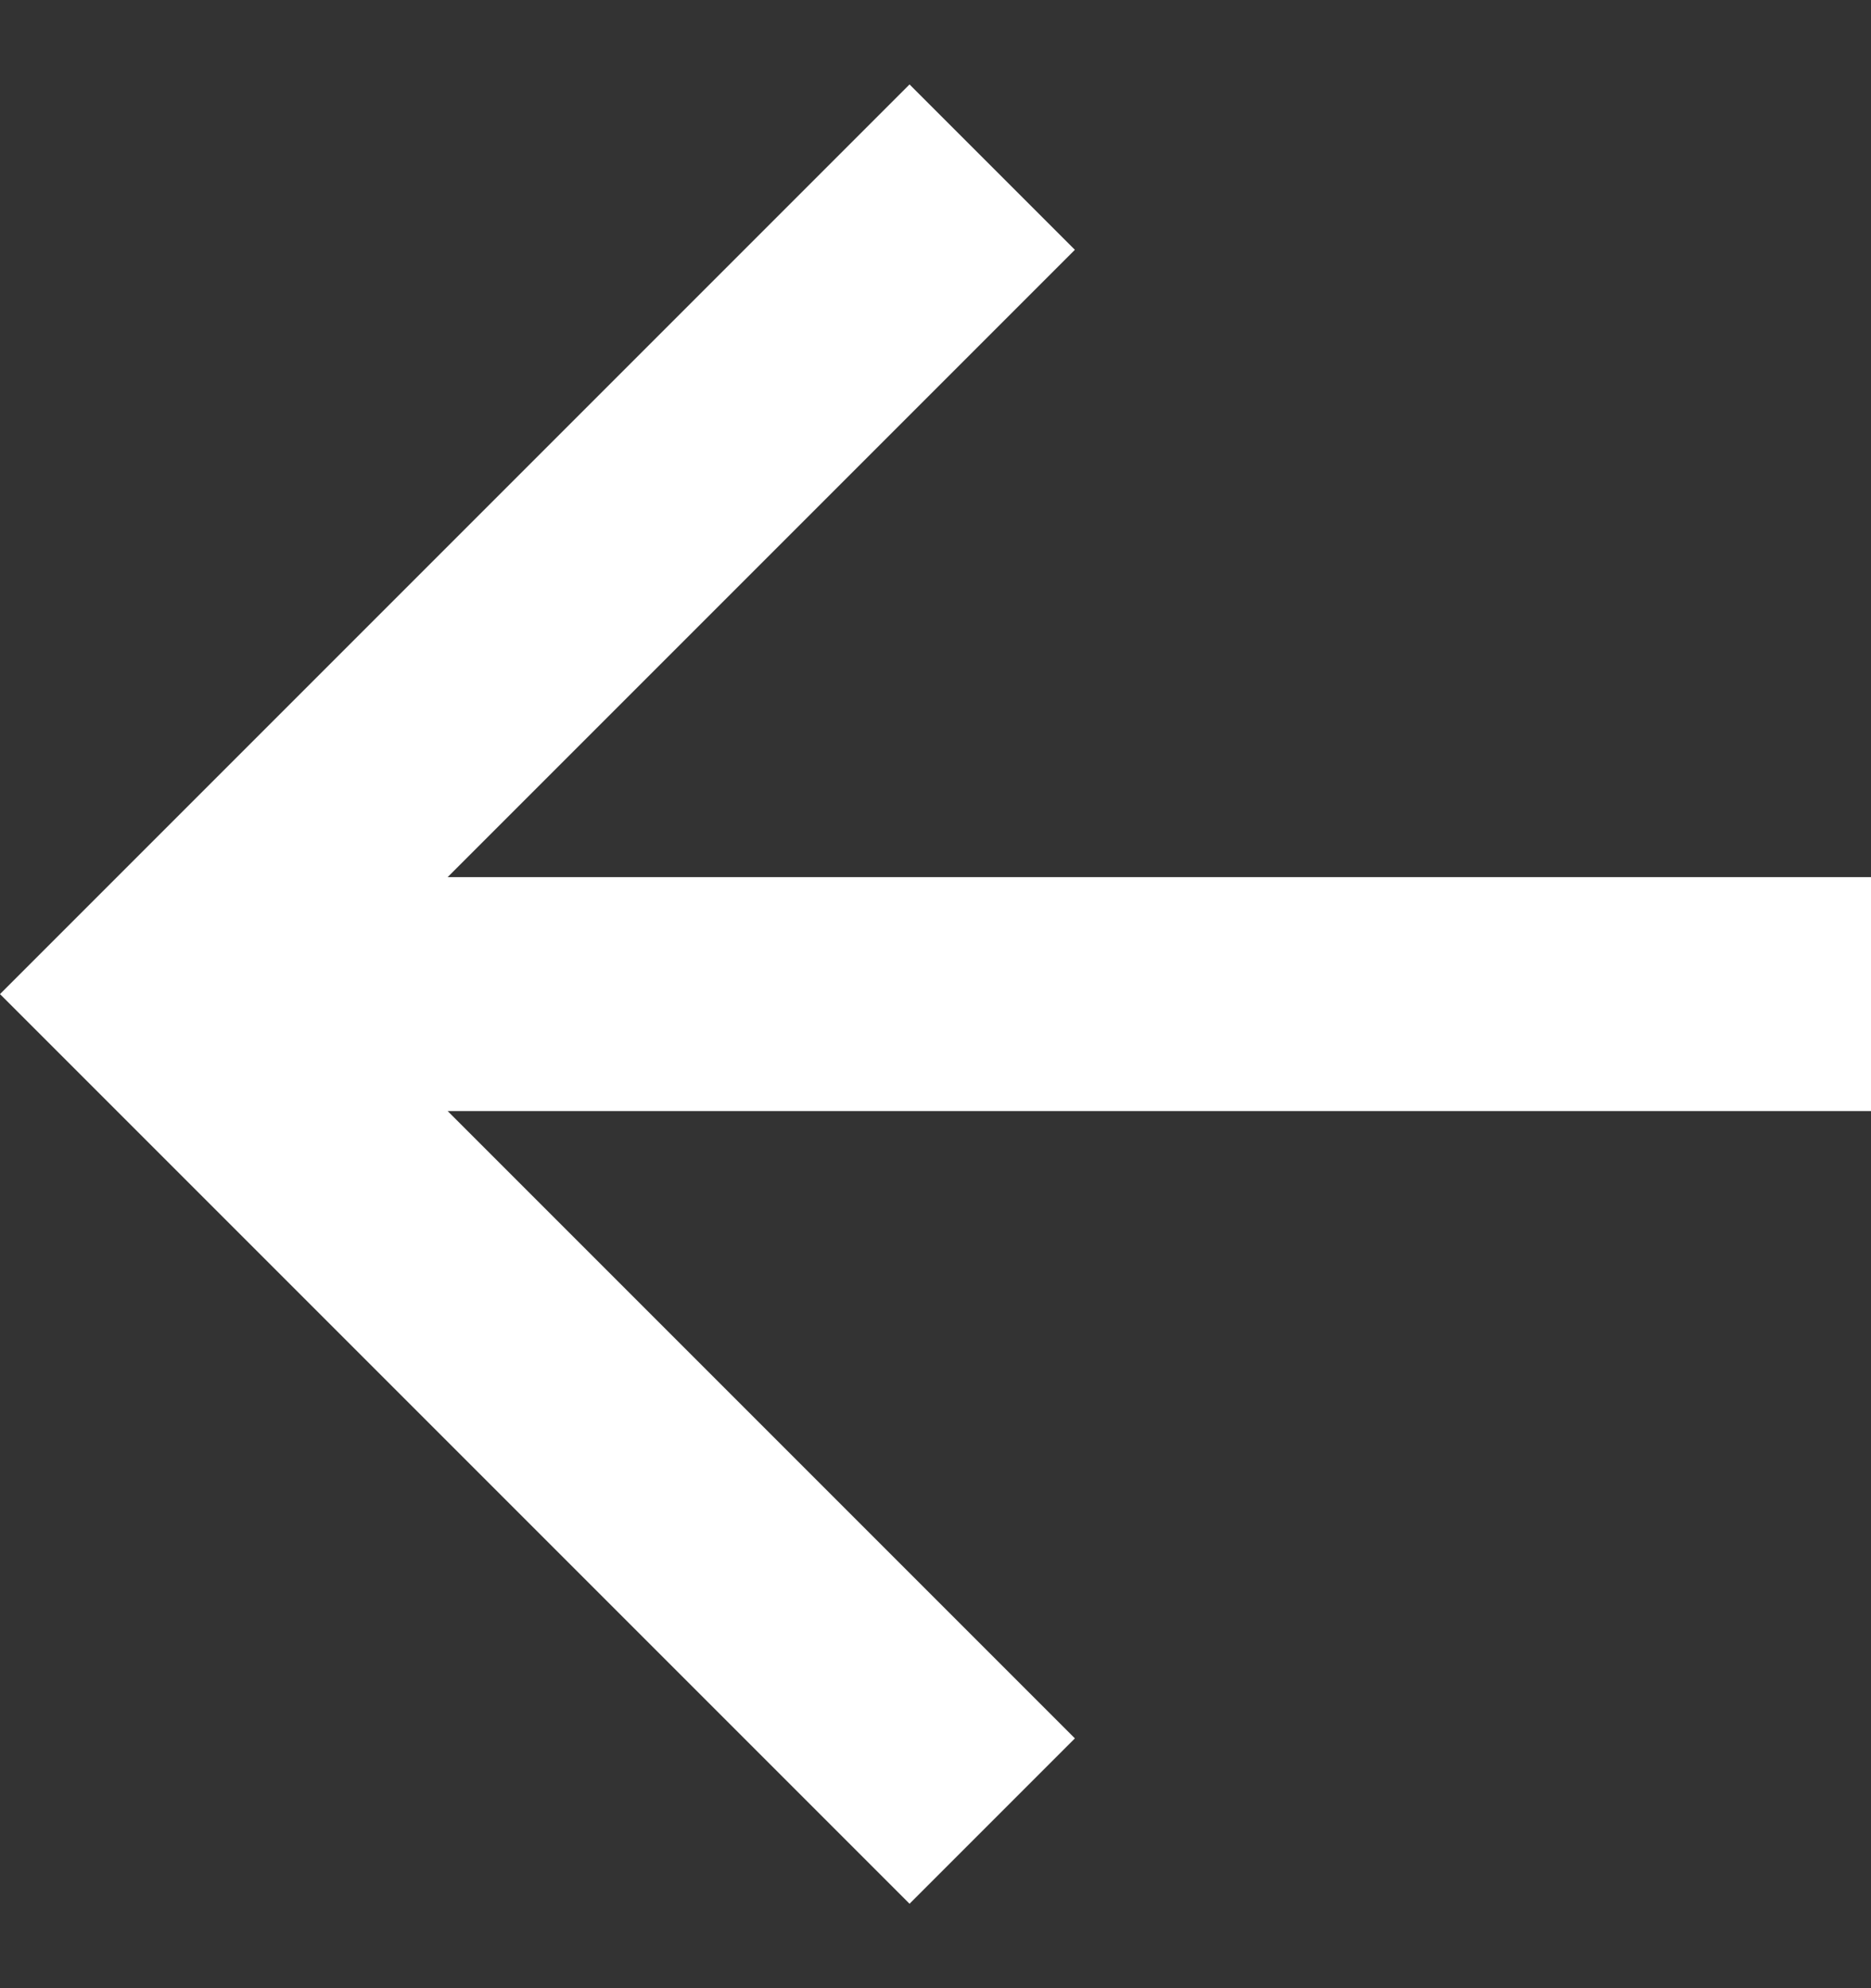 <svg width="16" height="17" viewBox="0 0 16 17" fill="none" xmlns="http://www.w3.org/2000/svg">
<rect x="0" y="0" width="16" height="17" fill="#333333" stroke="none"/>
<path d="M3.828 7.5L16 7.5L16 9.5L3.828 9.5L9.192 14.864L7.778 16.278L9.27517e-08 8.5L7.778 0.722L9.192 2.136L3.828 7.5Z" fill="white"/>
</svg>

